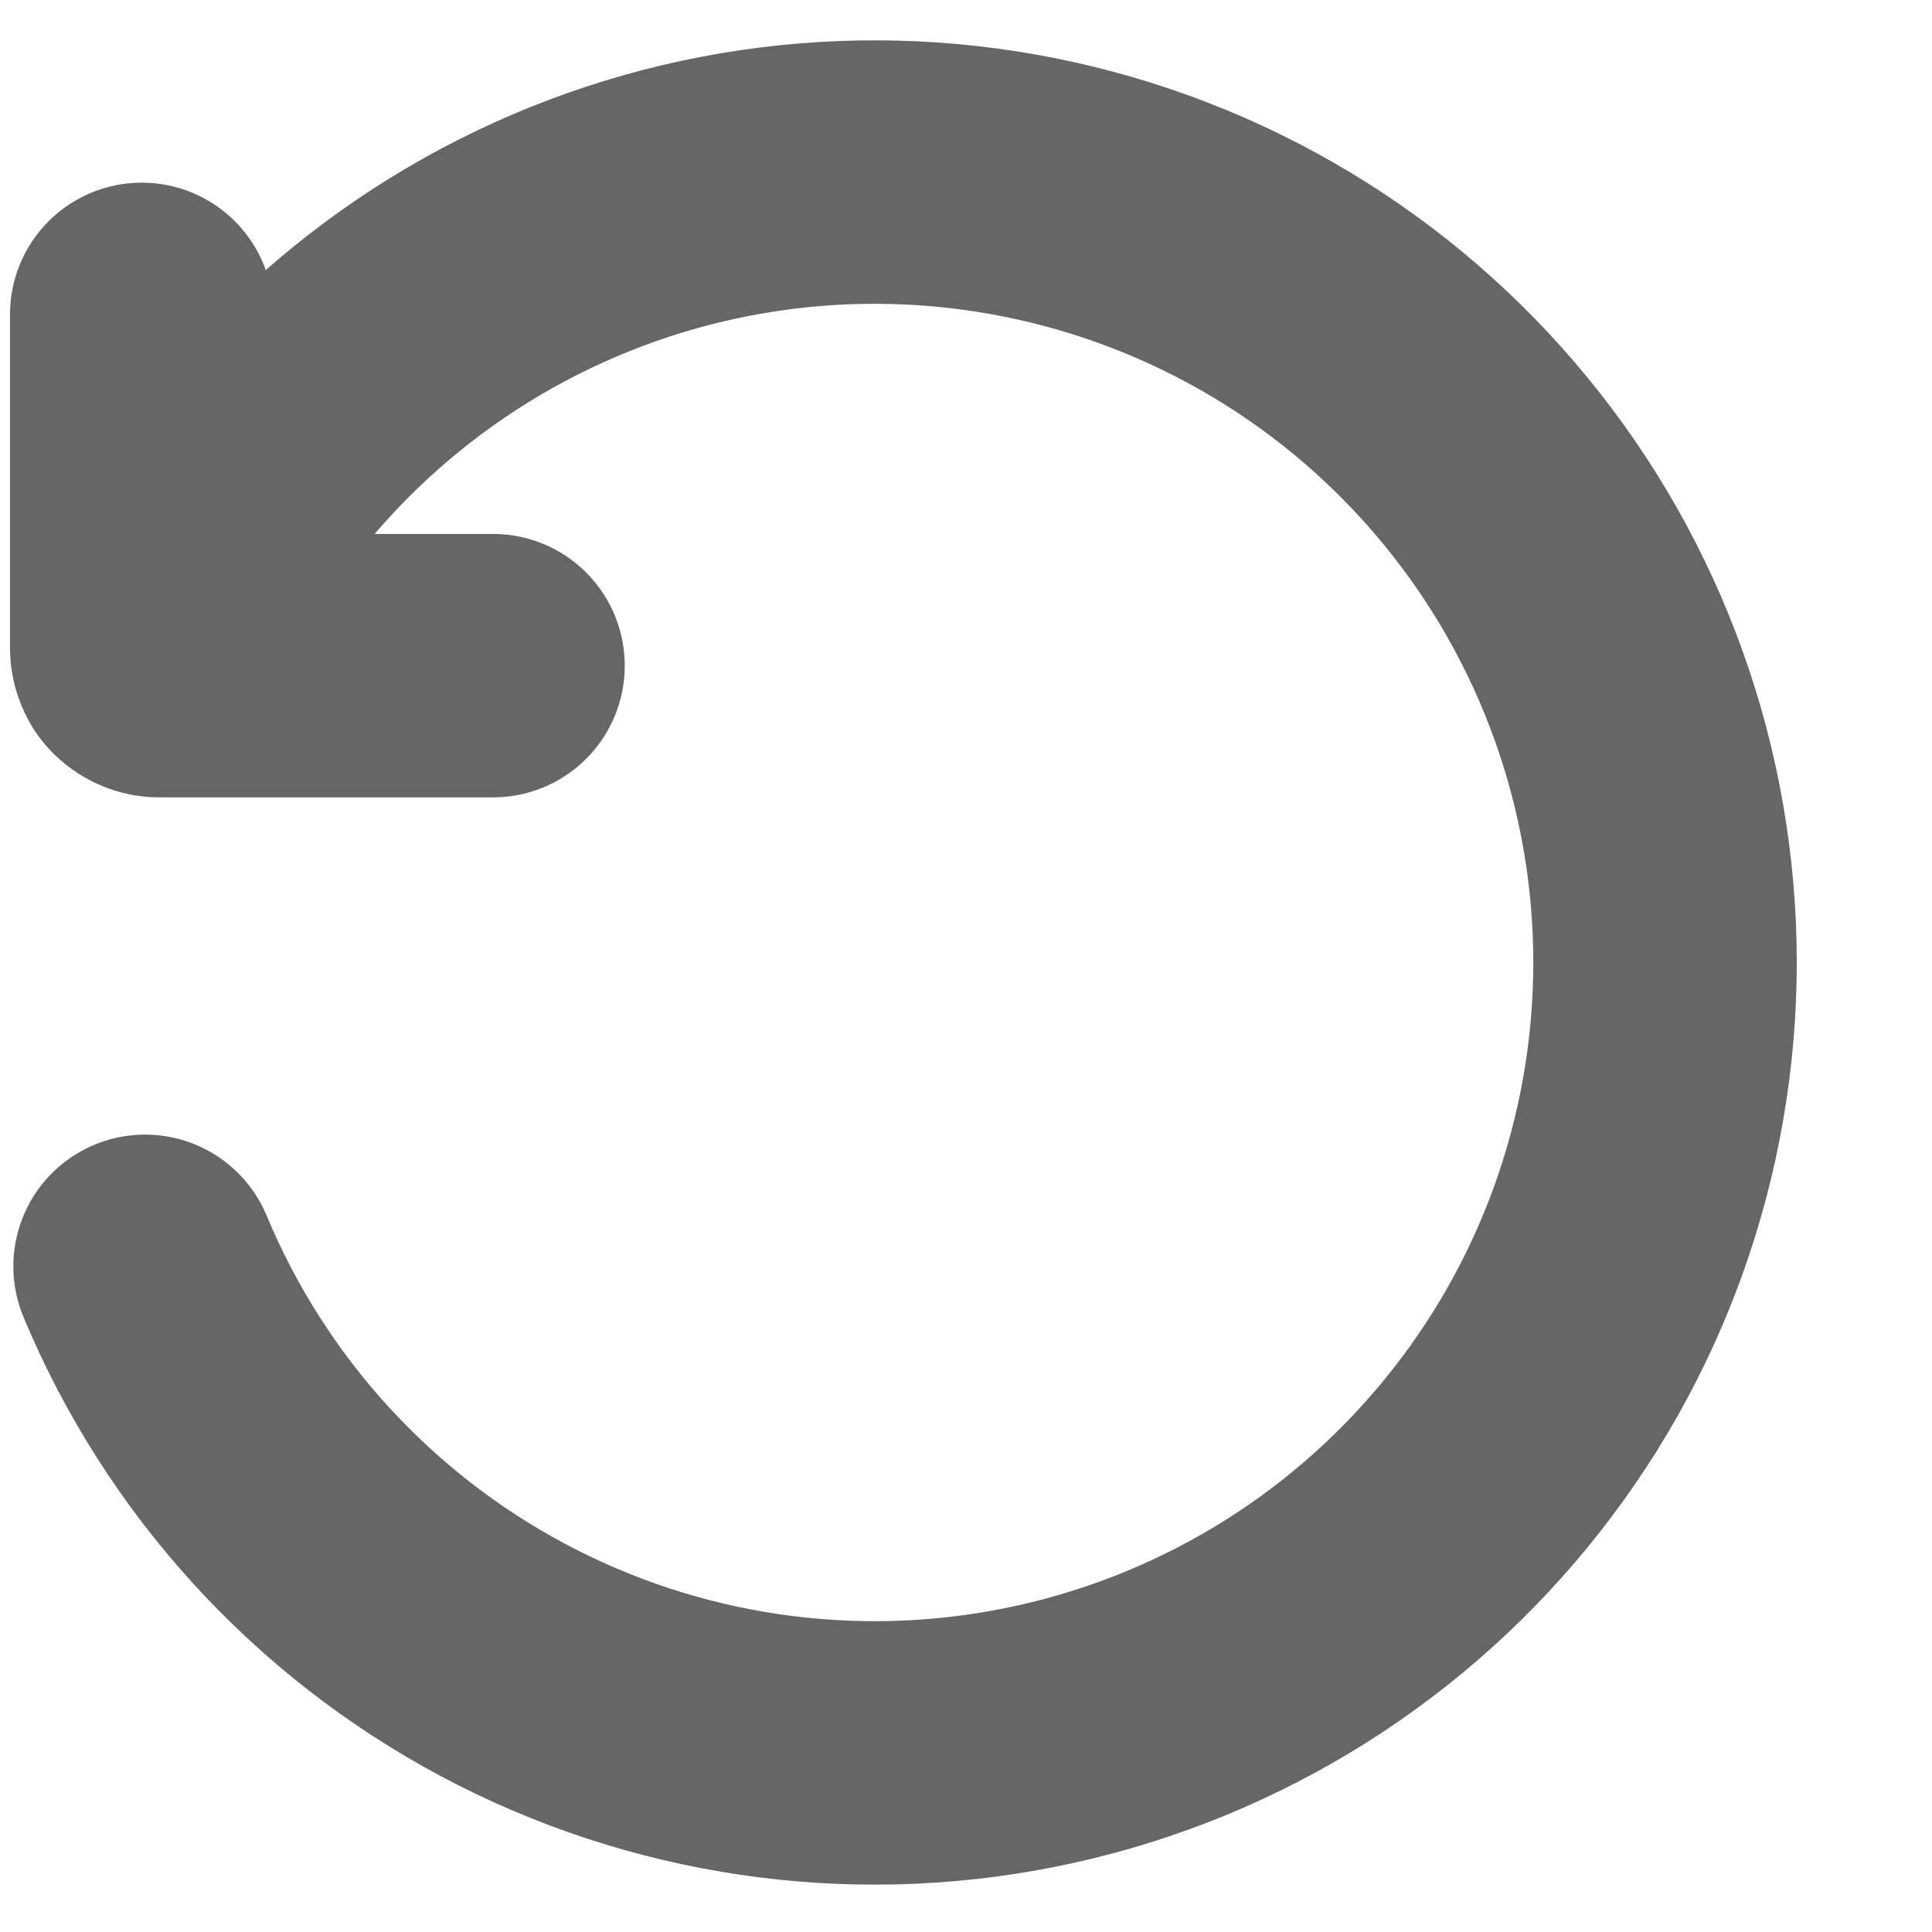 <svg width="11" height="11" viewBox="0 0 11 11" fill="none" xmlns="http://www.w3.org/2000/svg">
<path d="M0.826 3.75C1.226 2.79 1.947 1.997 2.865 1.508C3.783 1.019 4.842 0.863 5.862 1.067C6.883 1.271 7.801 1.822 8.46 2.627C9.12 3.431 9.48 4.44 9.48 5.48C9.48 6.52 9.12 7.529 8.46 8.333C7.801 9.138 6.883 9.689 5.862 9.893C4.842 10.097 3.783 9.941 2.865 9.452C1.947 8.963 1.226 8.17 0.826 7.21" stroke="#666666" stroke-width="1.5" stroke-linecap="round" stroke-linejoin="round"/>
<path d="M0.807 1.79V3.69C0.807 3.716 0.817 3.742 0.836 3.761C0.855 3.779 0.88 3.79 0.907 3.79H2.807" stroke="#666666" stroke-width="1.5" stroke-linecap="round" stroke-linejoin="round"/>
</svg>

